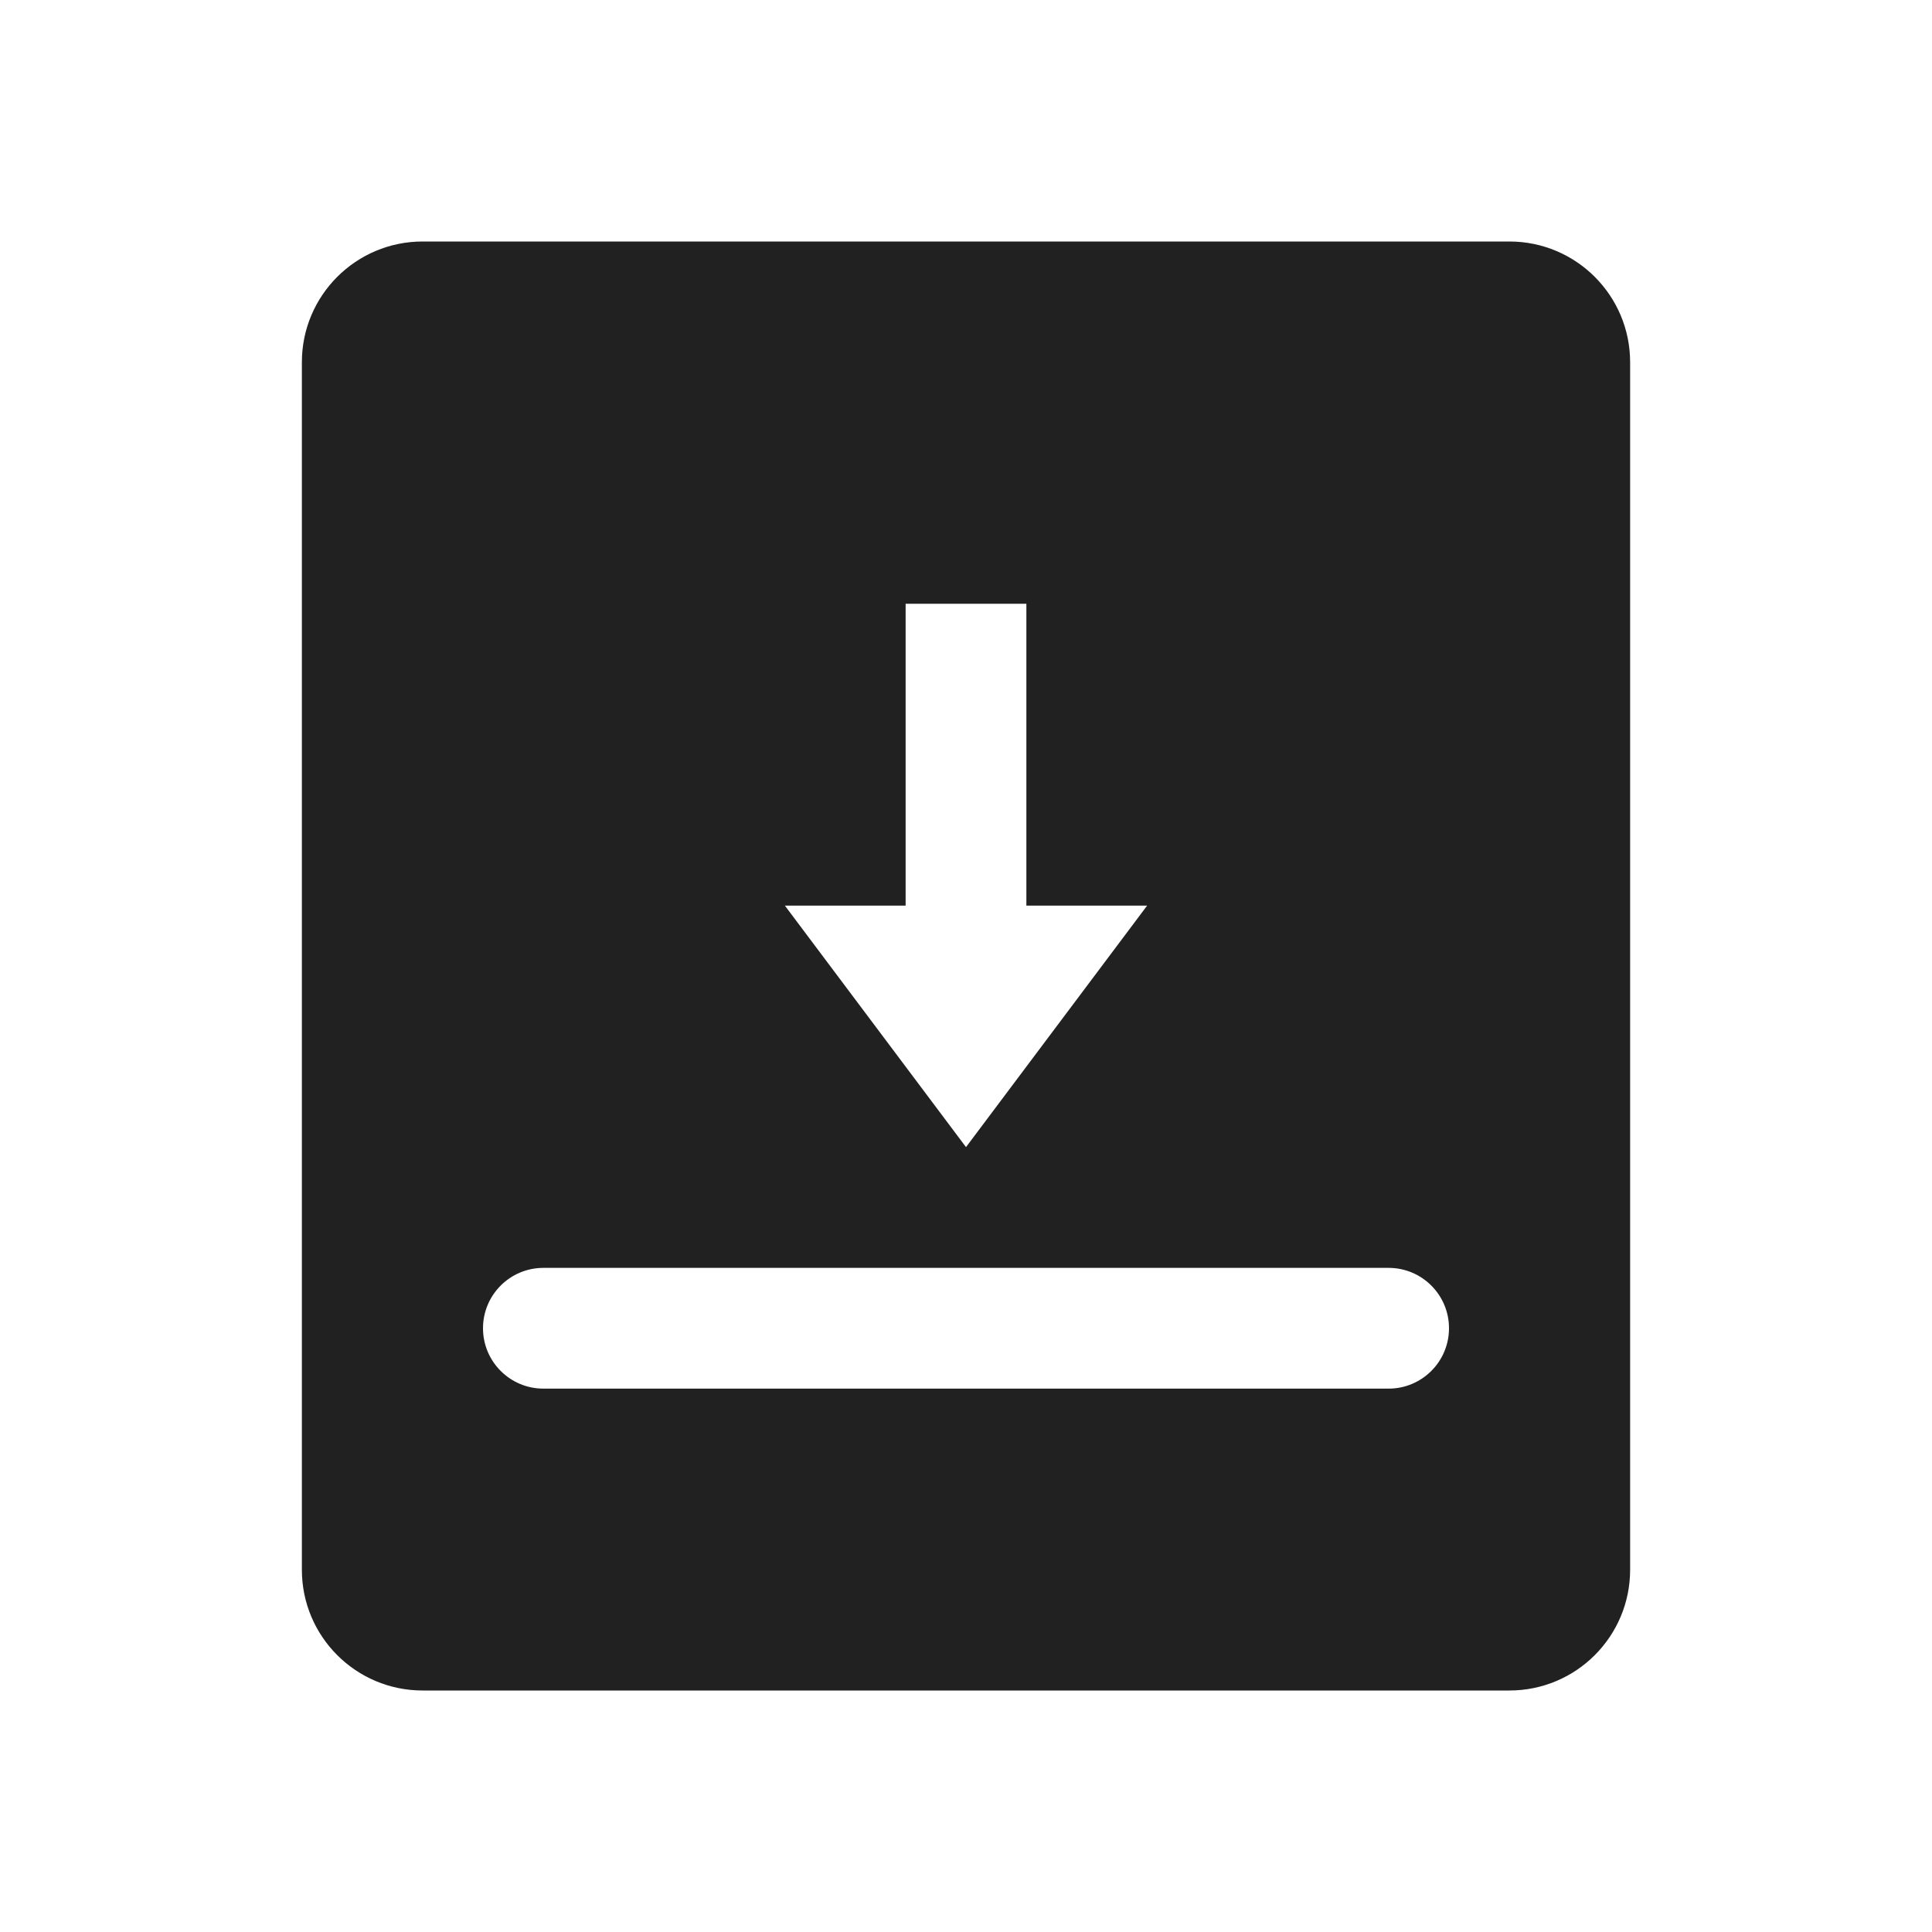 <svg xmlns="http://www.w3.org/2000/svg" width="32" height="32" viewBox="0 0 32 32">
  <path fill="#212121" fill-rule="evenodd" d="M7,4 L25,4 C26.105,4 27,4.895 27,6 L27,26 C27,27.105 26.105,28 25,28 L7,28 C5.895,28 5,27.105 5,26 L5,6 C5,4.895 5.895,4 7,4 Z M15,15 L13,15 L16,19 L19,15 L17,15 L17,10 L15,10 L15,15 Z M9,21 C8.448,21 8,21.448 8,22 C8,22.552 8.448,23 9,23 L23,23 C23.552,23 24,22.552 24,22 C24,21.448 23.552,21 23,21 L9,21 Z"/>
</svg>
